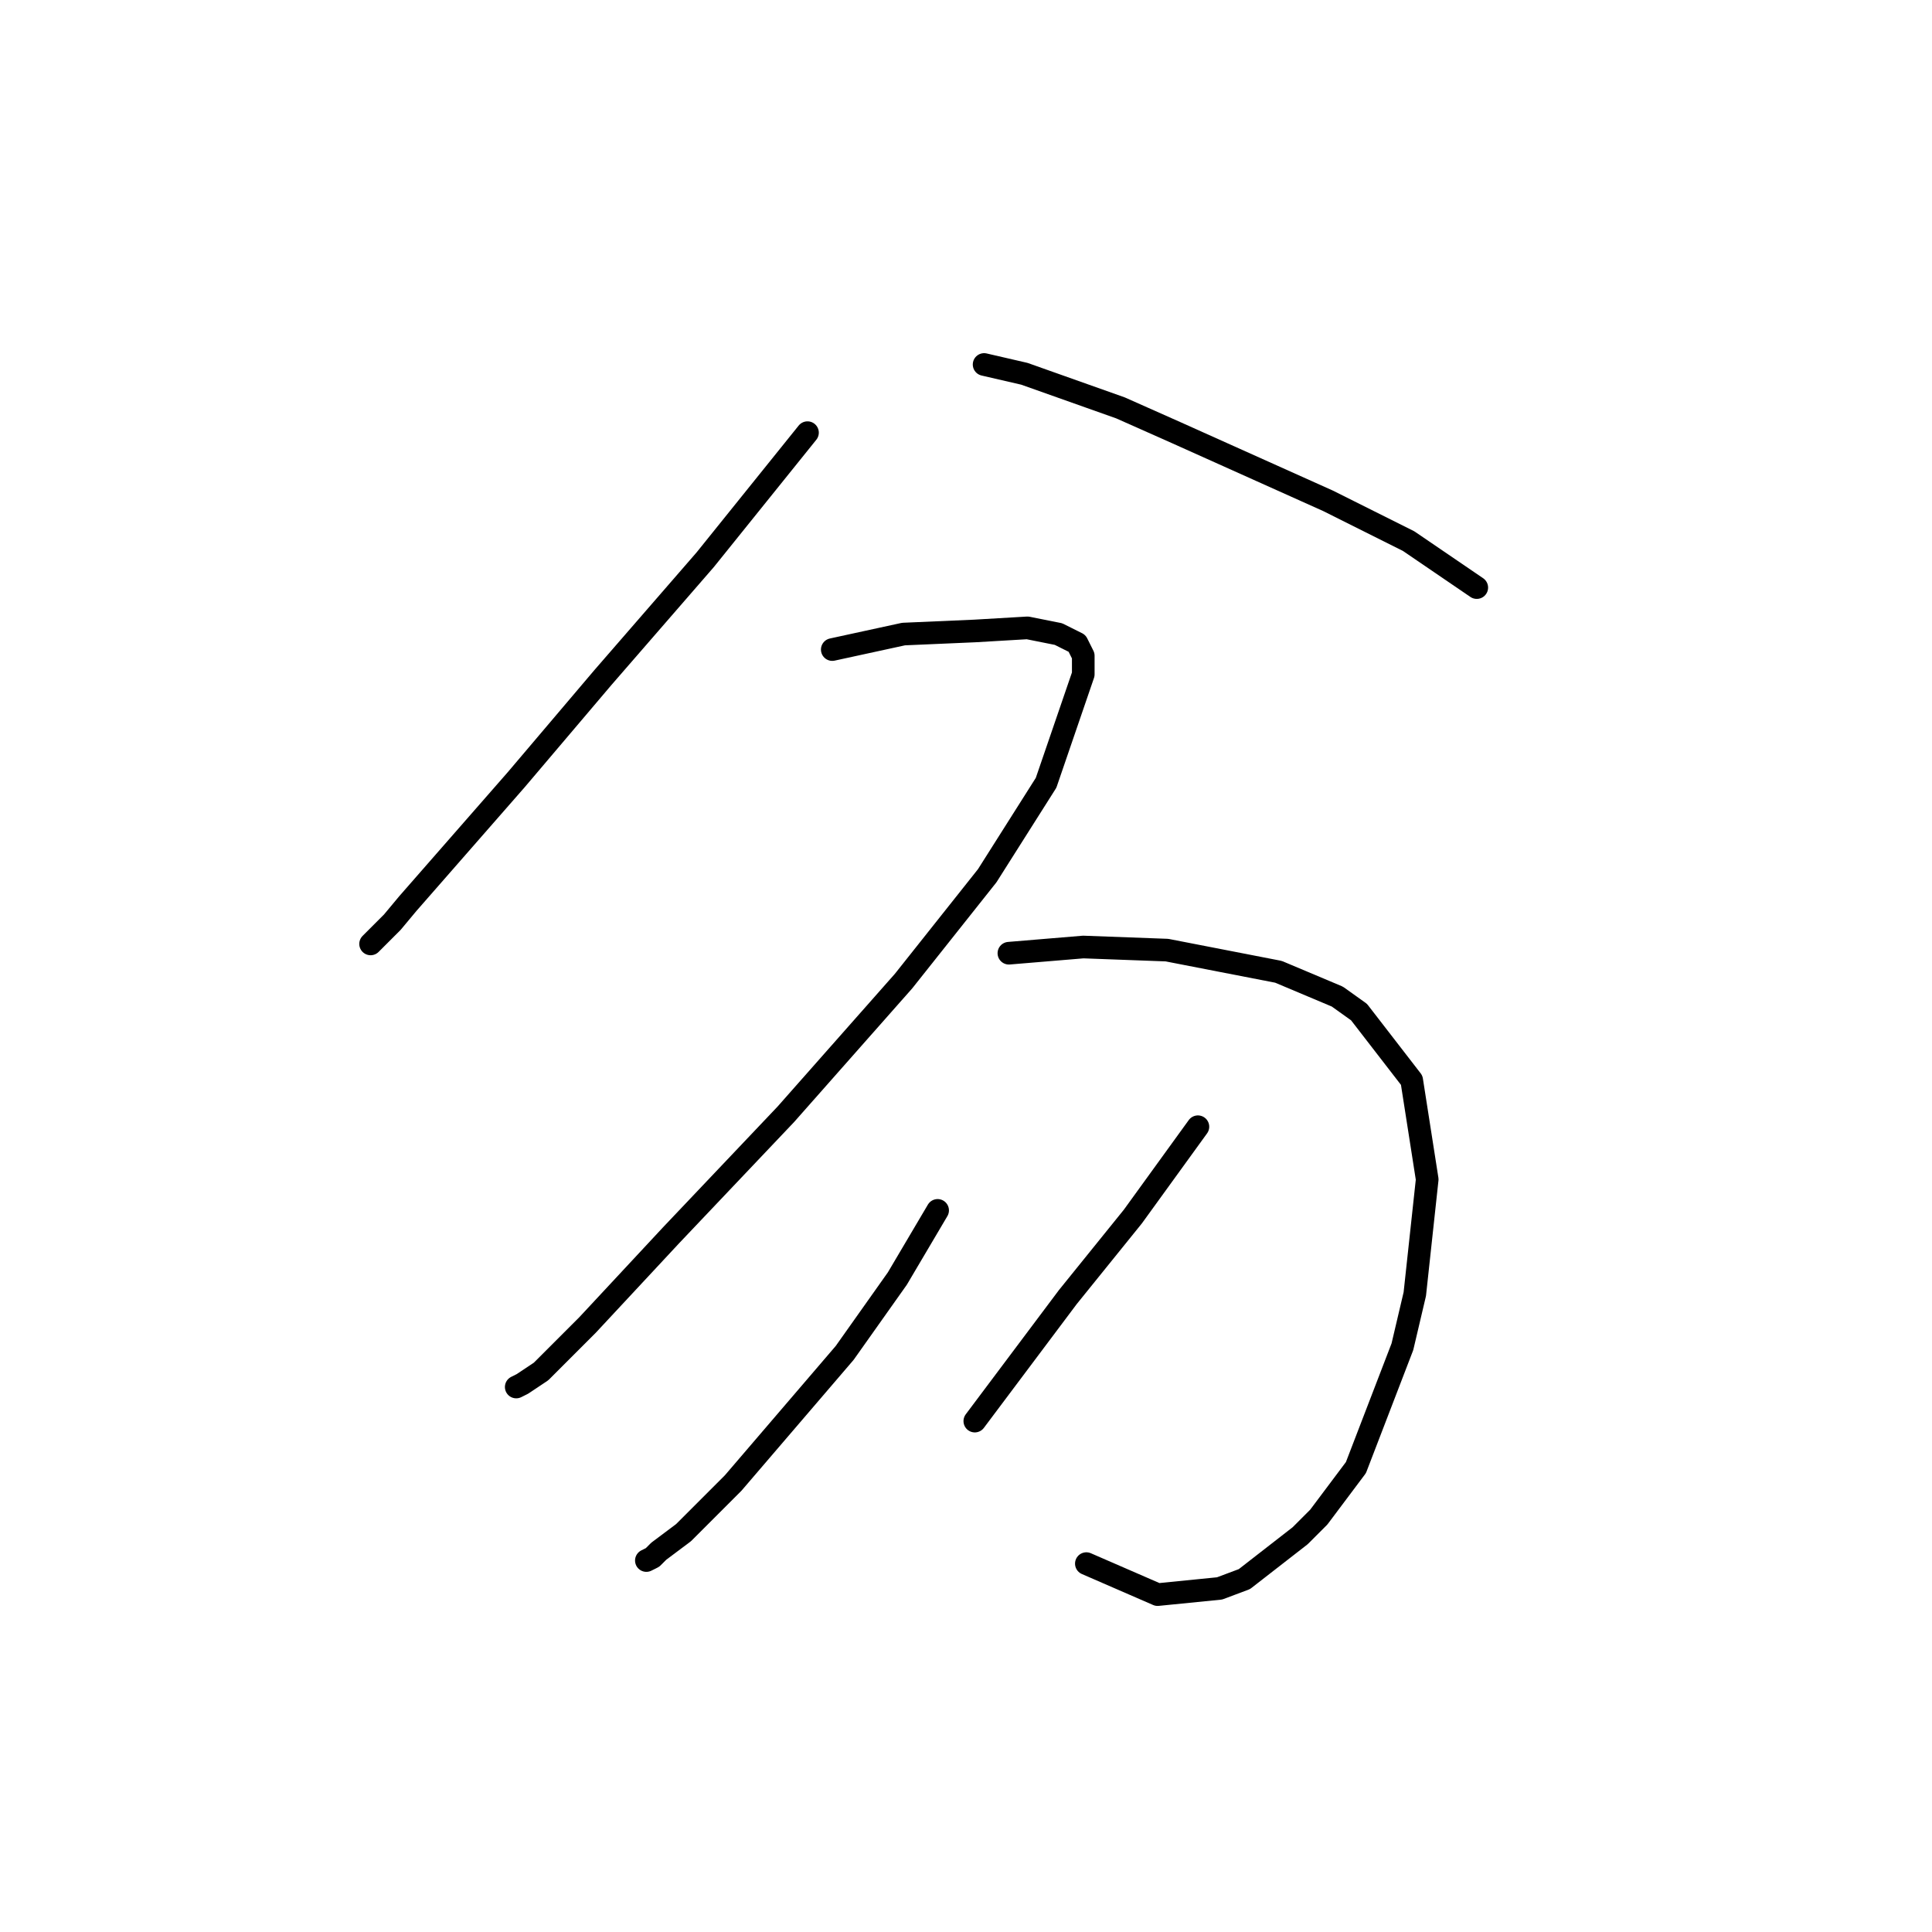 <?xml version="1.0" standalone="no"?>
    <svg width="256" height="256" xmlns="http://www.w3.org/2000/svg" version="1.1">
    <polyline stroke="black" stroke-width="3" stroke-linecap="round" fill="transparent" stroke-linejoin="round" points="106.997 57.33 93.448 74.163 79.899 89.765 68.403 103.314 59.781 113.168 54.033 119.737 51.98 122.2 49.106 125.074 49.106 125.074 " />
        <polyline stroke="black" stroke-width="3" stroke-linecap="round" fill="transparent" stroke-linejoin="round" points="130.399 48.297 135.737 49.529 148.465 54.045 155.855 57.33 175.973 66.362 186.648 71.7 195.68 77.858 195.68 77.858 " />
        <polyline stroke="black" stroke-width="3" stroke-linecap="round" fill="transparent" stroke-linejoin="round" points="110.281 86.07 119.725 84.017 129.168 83.606 136.147 83.196 140.253 84.017 142.717 85.249 143.538 86.891 143.538 89.354 138.611 103.724 130.81 116.042 119.725 130.001 104.123 147.655 88.932 163.668 77.846 175.574 71.688 181.733 69.224 183.375 68.403 183.786 68.403 183.786 " />
        <polyline stroke="black" stroke-width="3" stroke-linecap="round" fill="transparent" stroke-linejoin="round" points="133.684 126.306 143.538 125.485 154.623 125.895 169.404 128.769 177.204 132.054 180.078 134.107 187.058 143.139 189.111 156.277 187.469 171.469 185.826 178.448 179.668 194.461 174.741 201.03 172.278 203.493 164.887 209.241 161.603 210.473 153.391 211.294 143.948 207.188 143.948 207.188 " />
        <polyline stroke="black" stroke-width="3" stroke-linecap="round" fill="transparent" stroke-linejoin="round" points="124.241 160.383 118.903 169.416 111.924 179.269 97.143 196.513 90.574 203.083 87.289 205.546 86.468 206.367 85.647 206.778 85.647 206.778 " />
        <polyline stroke="black" stroke-width="3" stroke-linecap="round" fill="transparent" stroke-linejoin="round" points="158.729 149.298 150.107 161.204 141.485 171.879 129.168 188.302 129.168 188.302 " />
        </svg>